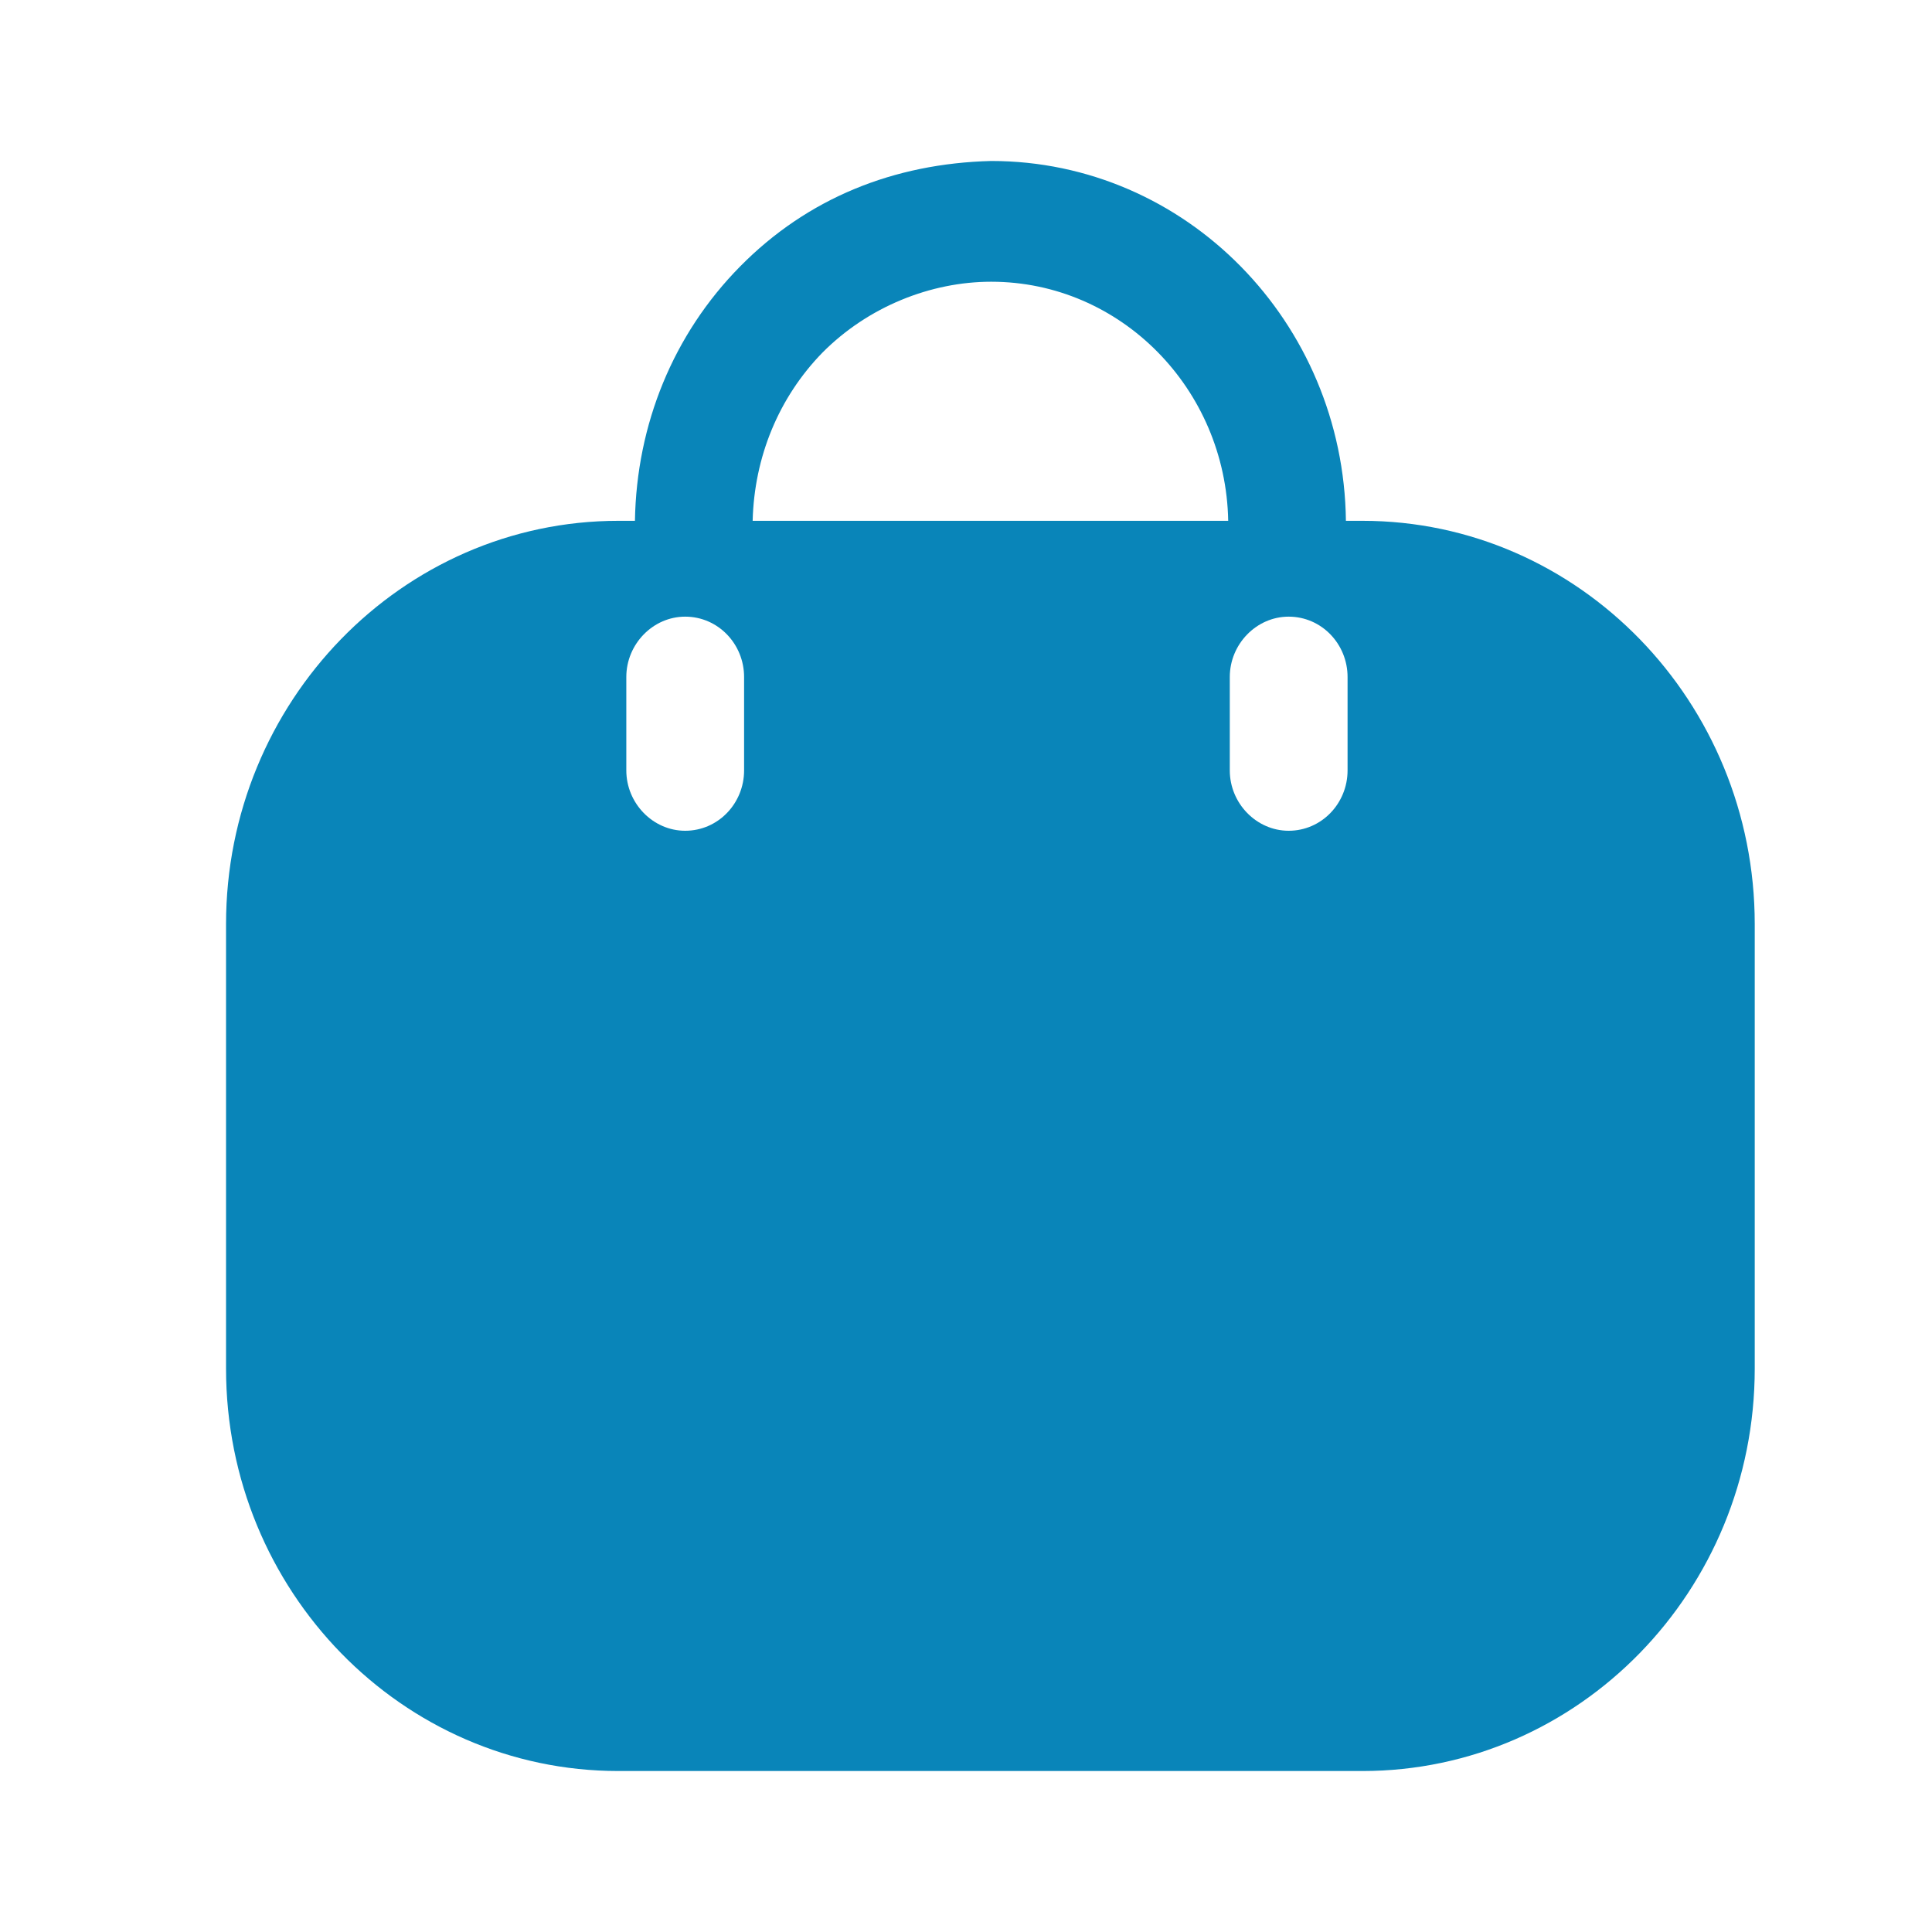 <svg width="28" height="28" viewBox="0 0 28 28" fill="none" xmlns="http://www.w3.org/2000/svg">
<g id="Iconly/Bold/Bag 2">
<g id="Bag 2">
<path id="Bag 2_2" fill-rule="evenodd" clip-rule="evenodd" d="M19.506 7.548H19.745C22.884 7.548 25.431 10.174 25.431 13.393V19.834C25.431 23.053 22.884 25.667 19.745 25.667H8.963C5.824 25.667 3.276 23.053 3.276 19.834V13.393C3.276 10.174 5.824 7.548 8.963 7.548H9.202C9.225 6.149 9.759 4.842 10.726 3.862C11.704 2.87 12.955 2.369 14.365 2.333C17.186 2.333 19.472 4.667 19.506 7.548ZM11.92 5.11C11.283 5.763 10.931 6.627 10.908 7.548H17.8C17.766 5.635 16.242 4.083 14.365 4.083C13.489 4.083 12.58 4.445 11.92 5.11ZM18.676 12.04C19.154 12.04 19.53 11.643 19.53 11.165V9.812C19.53 9.334 19.154 8.937 18.676 8.937C18.21 8.937 17.823 9.334 17.823 9.812V11.165C17.823 11.643 18.21 12.04 18.676 12.04ZM10.784 11.165C10.784 11.643 10.408 12.04 9.93 12.04C9.464 12.04 9.077 11.643 9.077 11.165V9.812C9.077 9.334 9.464 8.937 9.93 8.937C10.408 8.937 10.784 9.334 10.784 9.812V11.165Z" fill="#0985B9"/>
</g>
</g>
</svg>
